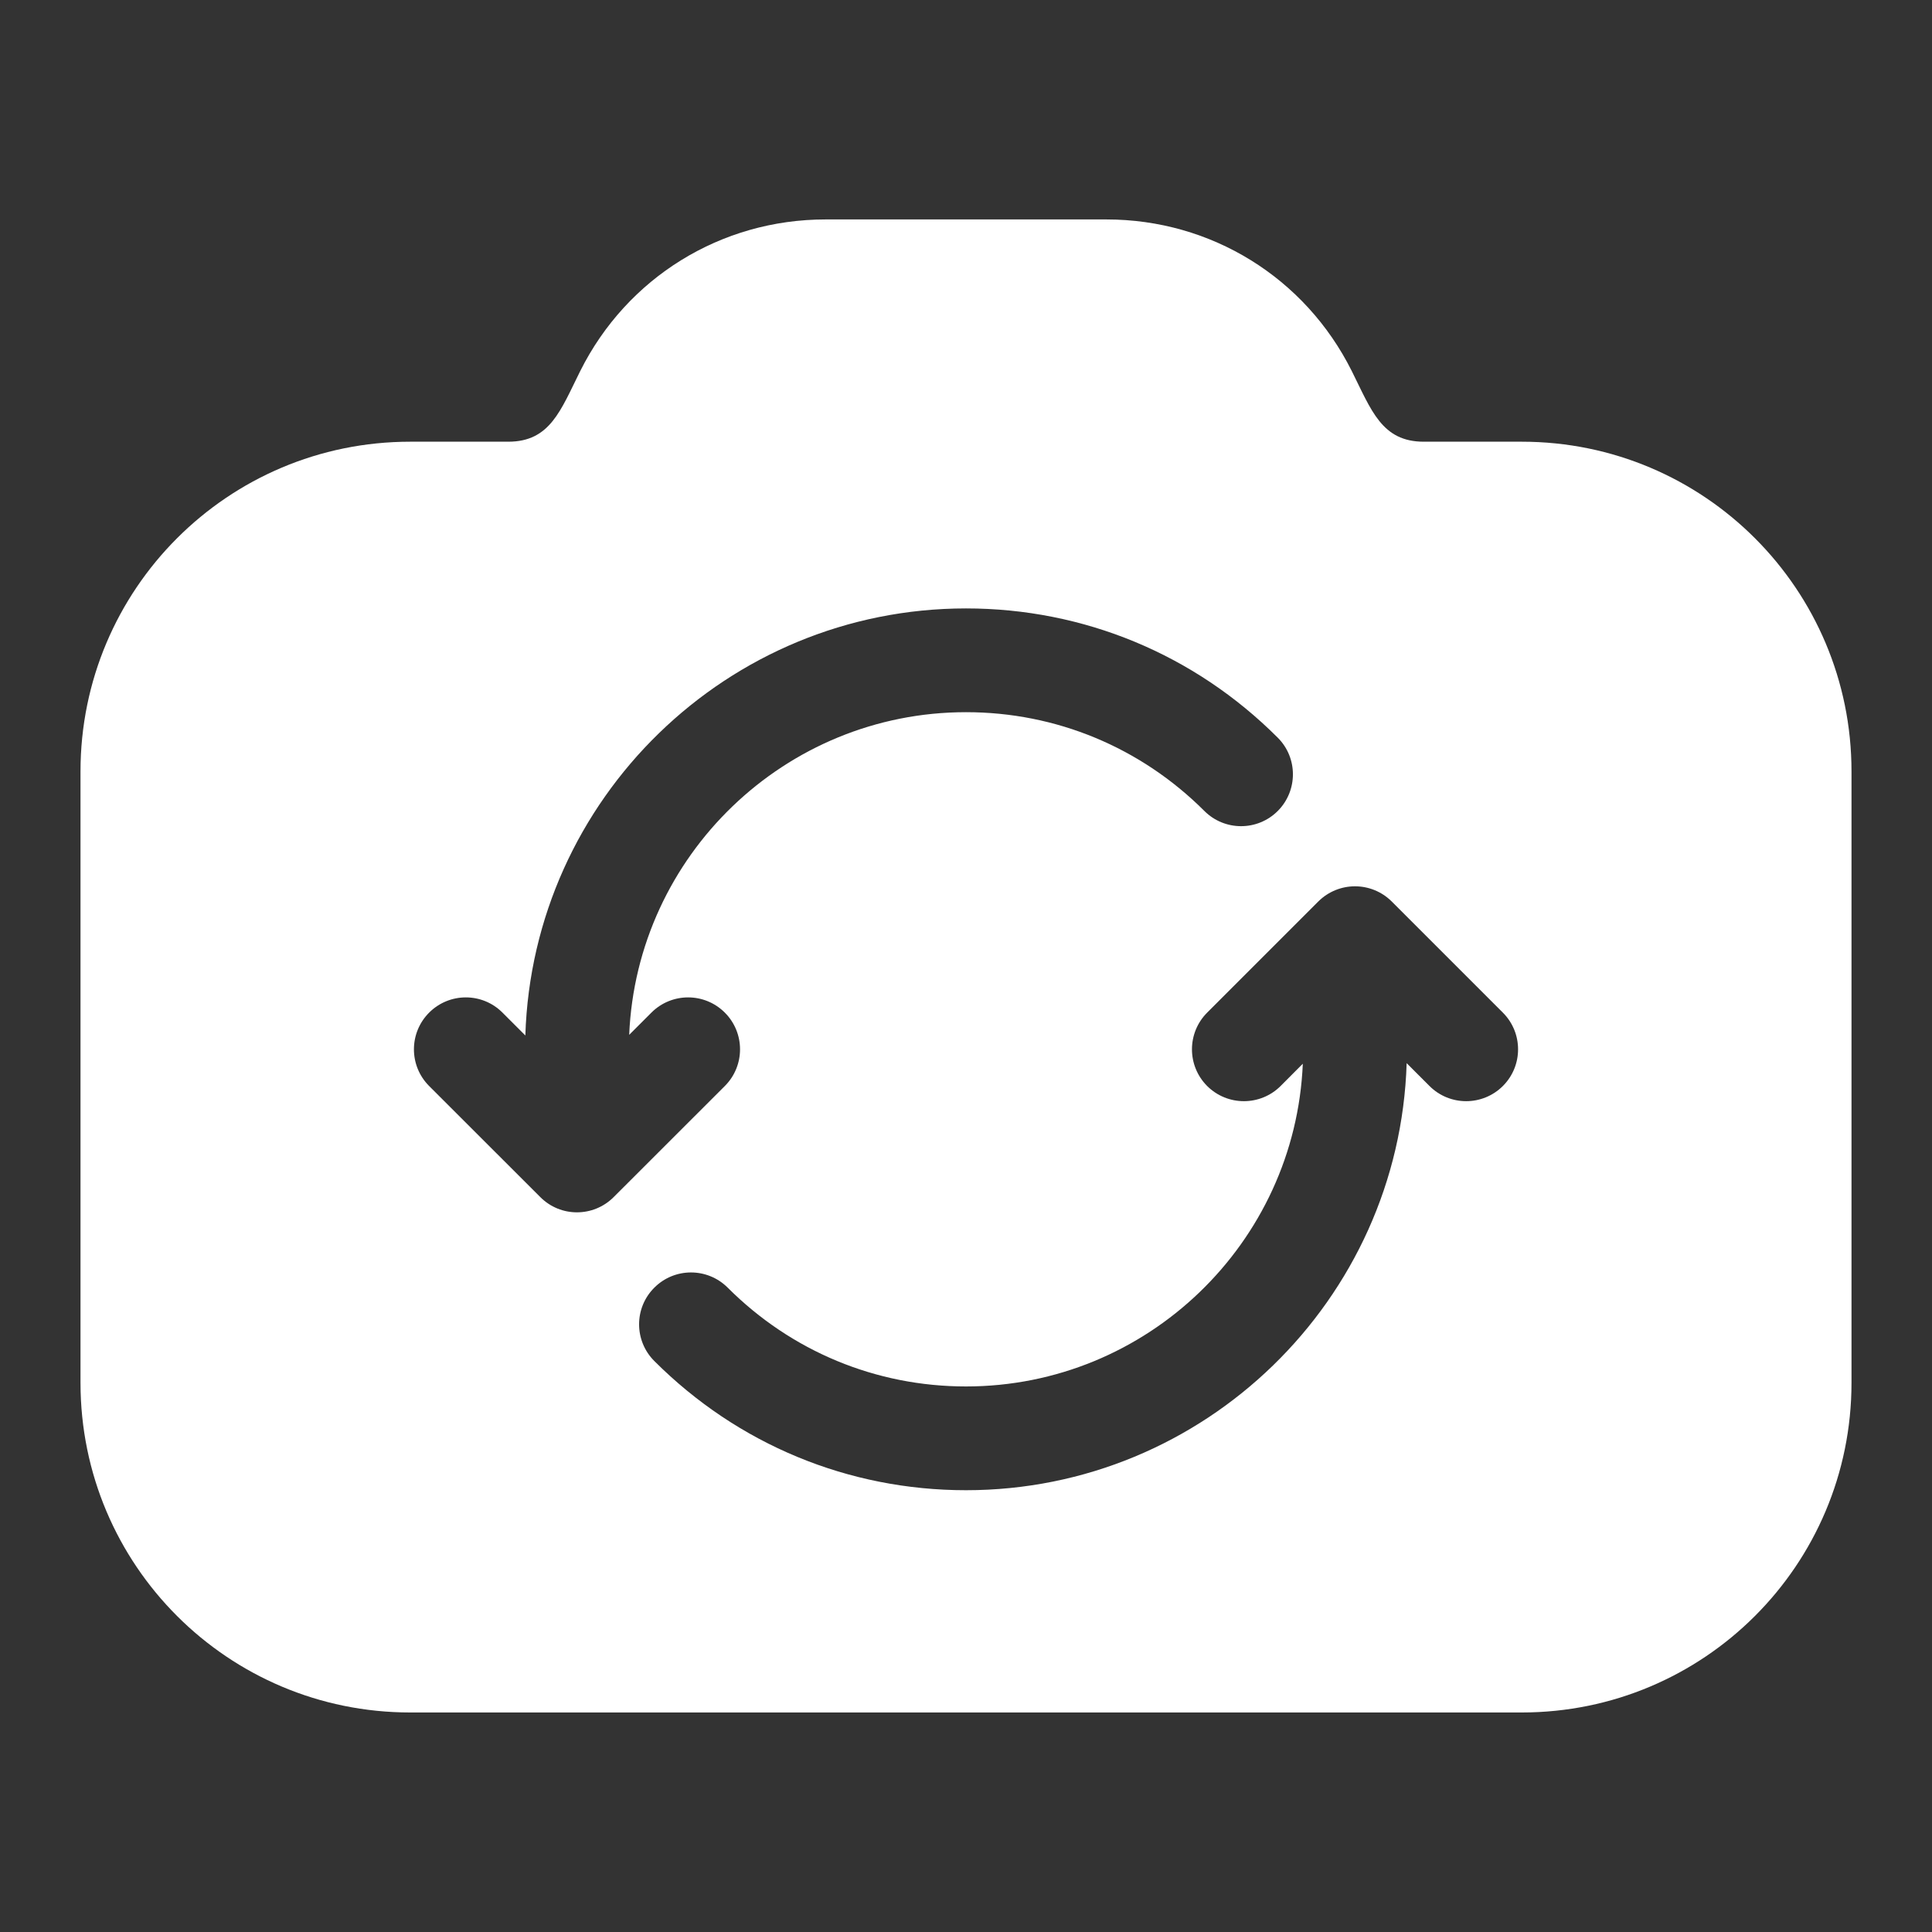 <svg width="24" height="24" viewBox="0 0 24 24" fill="none" xmlns="http://www.w3.org/2000/svg">
<rect x="0" y="0" width="24" height="24" fill="#333333" stroke="none"/>
<g id="flip 1">
<path id="Vector" d="M18.904 5.487H17.686C17.165 5.487 17.035 5.095 16.792 4.609C16.211 3.447 15.044 2.726 13.745 2.726H10.255C8.956 2.726 7.789 3.447 7.208 4.609C6.965 5.095 6.835 5.487 6.314 5.487H5.096C2.831 5.487 1 7.321 1 9.583V17.177C1 19.443 2.834 21.273 5.096 21.273H18.904C21.166 21.273 23 19.443 23 17.177V9.583C23 7.321 21.169 5.487 18.904 5.487ZM7.167 15.06C7.002 15.06 6.838 14.997 6.712 14.871L5.331 13.491C5.079 13.239 5.079 12.831 5.331 12.579C5.583 12.327 5.991 12.327 6.242 12.579L6.526 12.863C6.617 9.922 9.038 7.558 12 7.558C13.462 7.558 14.837 8.128 15.872 9.163C16.124 9.414 16.124 9.822 15.873 10.074C15.621 10.326 15.213 10.326 14.961 10.074C14.169 9.283 13.118 8.847 12 8.847C9.751 8.847 7.91 10.629 7.816 12.855L8.092 12.579C8.344 12.327 8.752 12.327 9.004 12.579C9.256 12.831 9.256 13.239 9.004 13.491L7.623 14.871C7.497 14.997 7.332 15.06 7.167 15.06ZM18.669 13.491C18.417 13.742 18.009 13.742 17.758 13.491L17.474 13.207C17.383 16.148 14.962 18.512 12 18.512C10.538 18.512 9.163 17.942 8.128 16.907C7.876 16.655 7.876 16.247 8.128 15.996C8.379 15.744 8.787 15.744 9.039 15.995C9.831 16.787 10.882 17.223 12 17.223C14.249 17.223 16.09 15.441 16.184 13.214L15.908 13.491C15.656 13.742 15.248 13.742 14.996 13.491C14.744 13.239 14.744 12.831 14.996 12.579L16.377 11.198C16.503 11.073 16.668 11.01 16.832 11.01C16.997 11.01 17.162 11.073 17.288 11.198L18.669 12.579C18.921 12.831 18.921 13.239 18.669 13.491Z" fill="white"/>
</g>
</svg>
